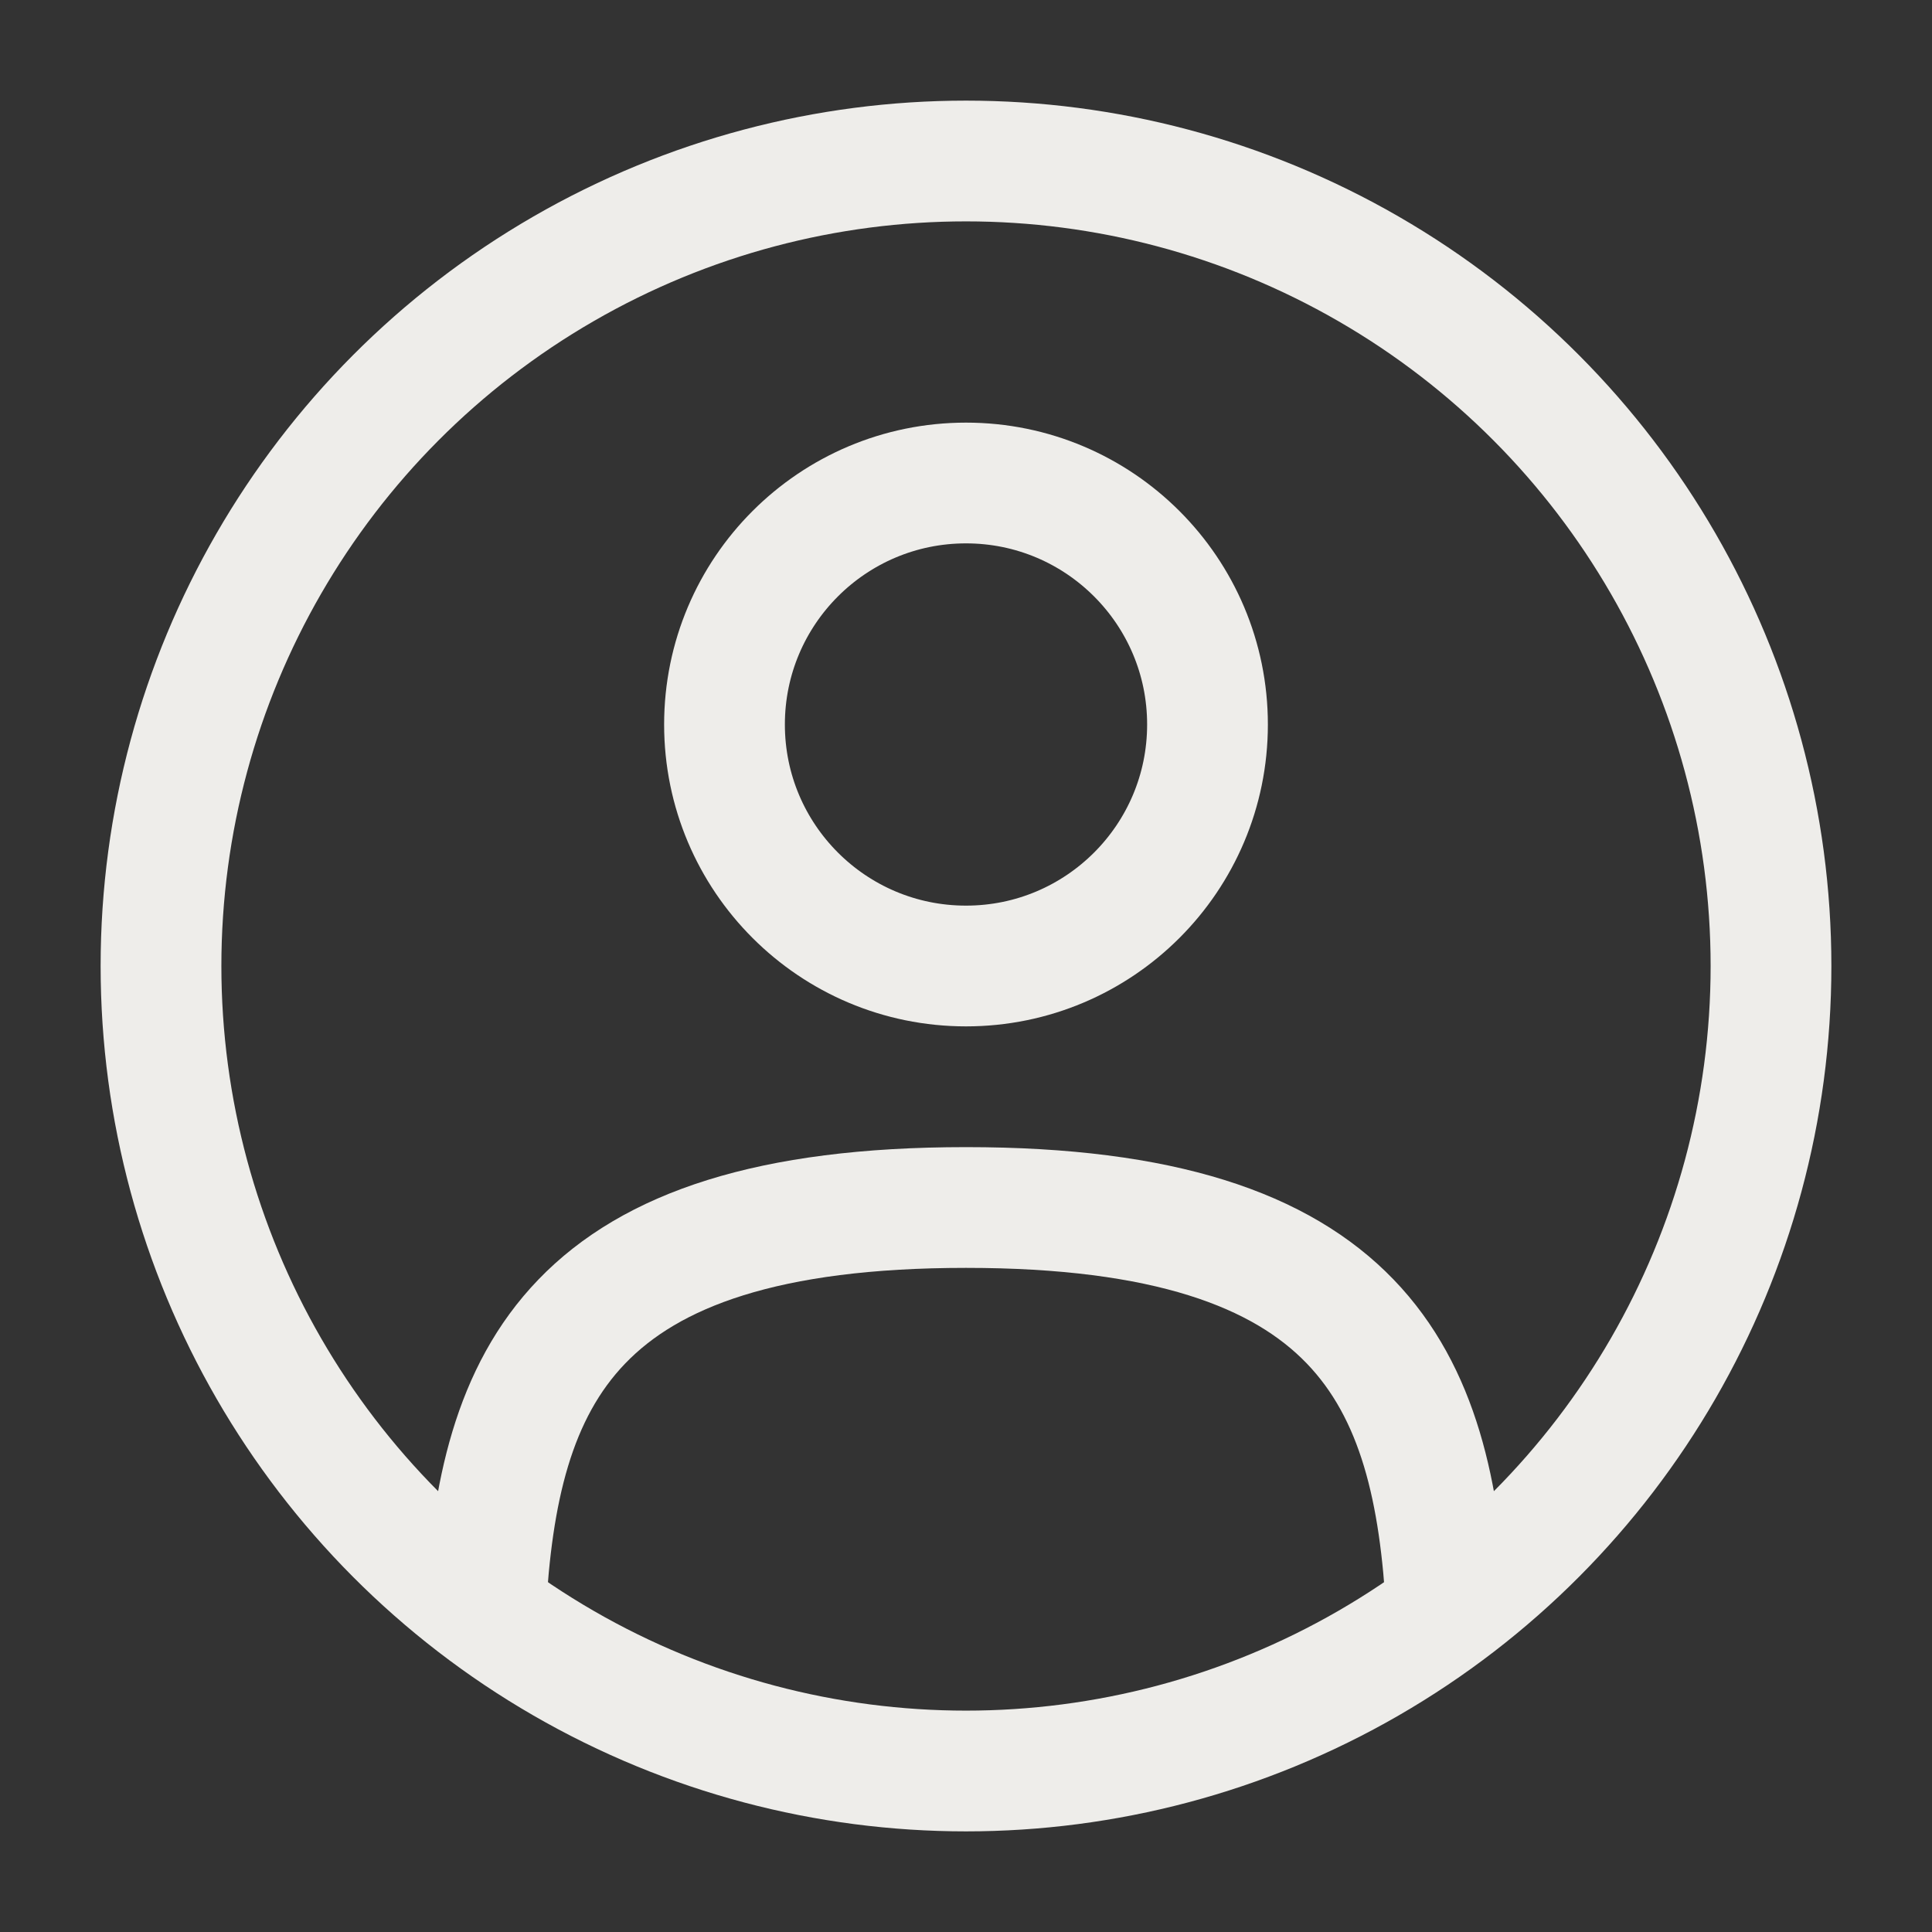 <?xml version="1.0" encoding="utf-8"?><!-- Uploaded to: SVG Repo, www.svgrepo.com, Generator: SVG Repo Mixer Tools -->
<svg width="800px" height="800px" viewBox="0 0 24 24" fill="none" xmlns="http://www.w3.org/2000/svg">
<rect x="0" y="0" width="24" height="24" fill="#333333" stroke="none"/>
<circle opacity="1" cx="12" cy="9" r="3" stroke="#eeedea" stroke-width="1.5"/>
<circle cx="12" cy="12" r="10" stroke="#eeedea" stroke-width="1.5"/>
<path opacity="1" d="M17.969 20C17.81 17.108 16.925 15 12 15C7.075 15 6.19 17.108 6.031 20" stroke="#eeedea" stroke-width="1.5" stroke-linecap="round"/>
</svg>
